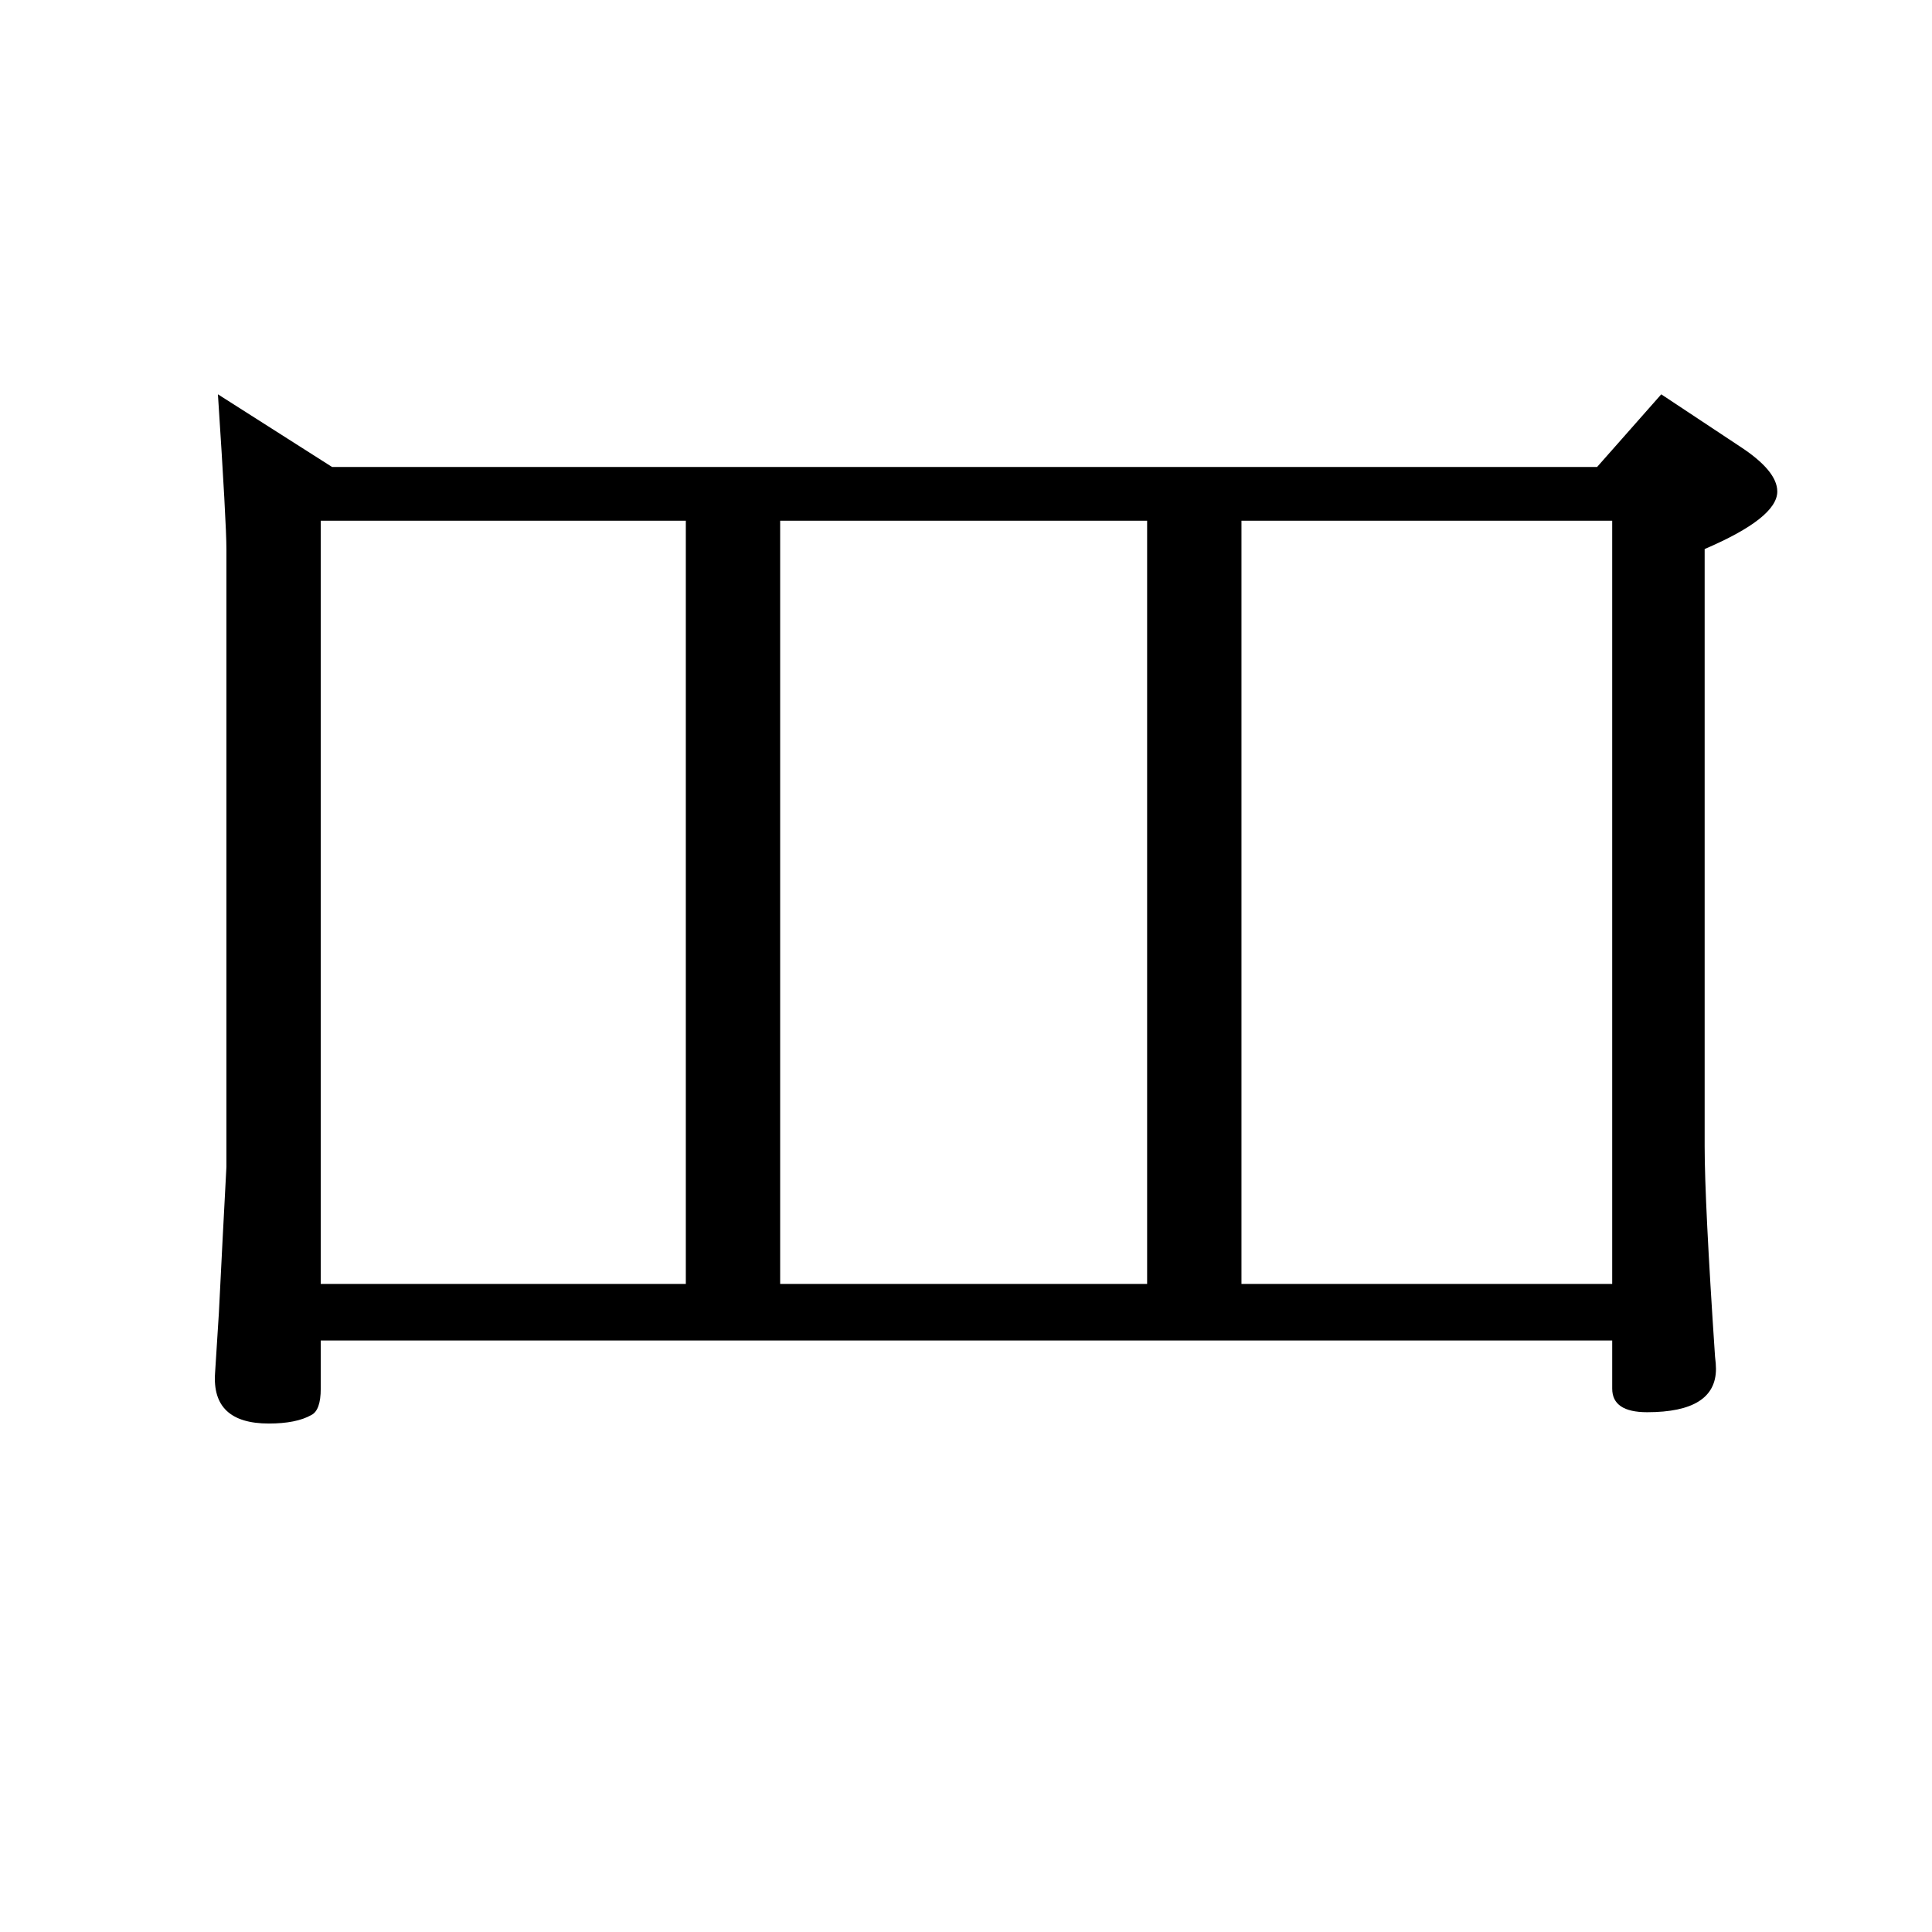 <?xml version="1.0" standalone="no"?>
<!DOCTYPE svg PUBLIC "-//W3C//DTD SVG 1.1//EN" "http://www.w3.org/Graphics/SVG/1.1/DTD/svg11.dtd" >
<svg xmlns="http://www.w3.org/2000/svg" xmlns:xlink="http://www.w3.org/1999/xlink" version="1.1" viewBox="0 -410 2048 2048">
  <g transform="matrix(1 0 0 -1 0 1638)">
   <path fill="currentColor"
d="M352 1553h1341l68 77l83 -55q40 -26 40 -48q0 -28 -77 -61v-633q0 -59 11 -223q1 -8 1 -13q0 -46 -73 -46q-37 0 -37 25v51h-1369v-51q0 -23 -10 -28q-16 -9 -45 -9q-61 0 -57 54l4 63l4 79l4 76v655q0 27 -9 164zM1316 1496v-809h393v809h-393zM1216 1496h-389v-809h389
v809zM727 1496h-387v-809h387v809z" />
  </g>

</svg>
